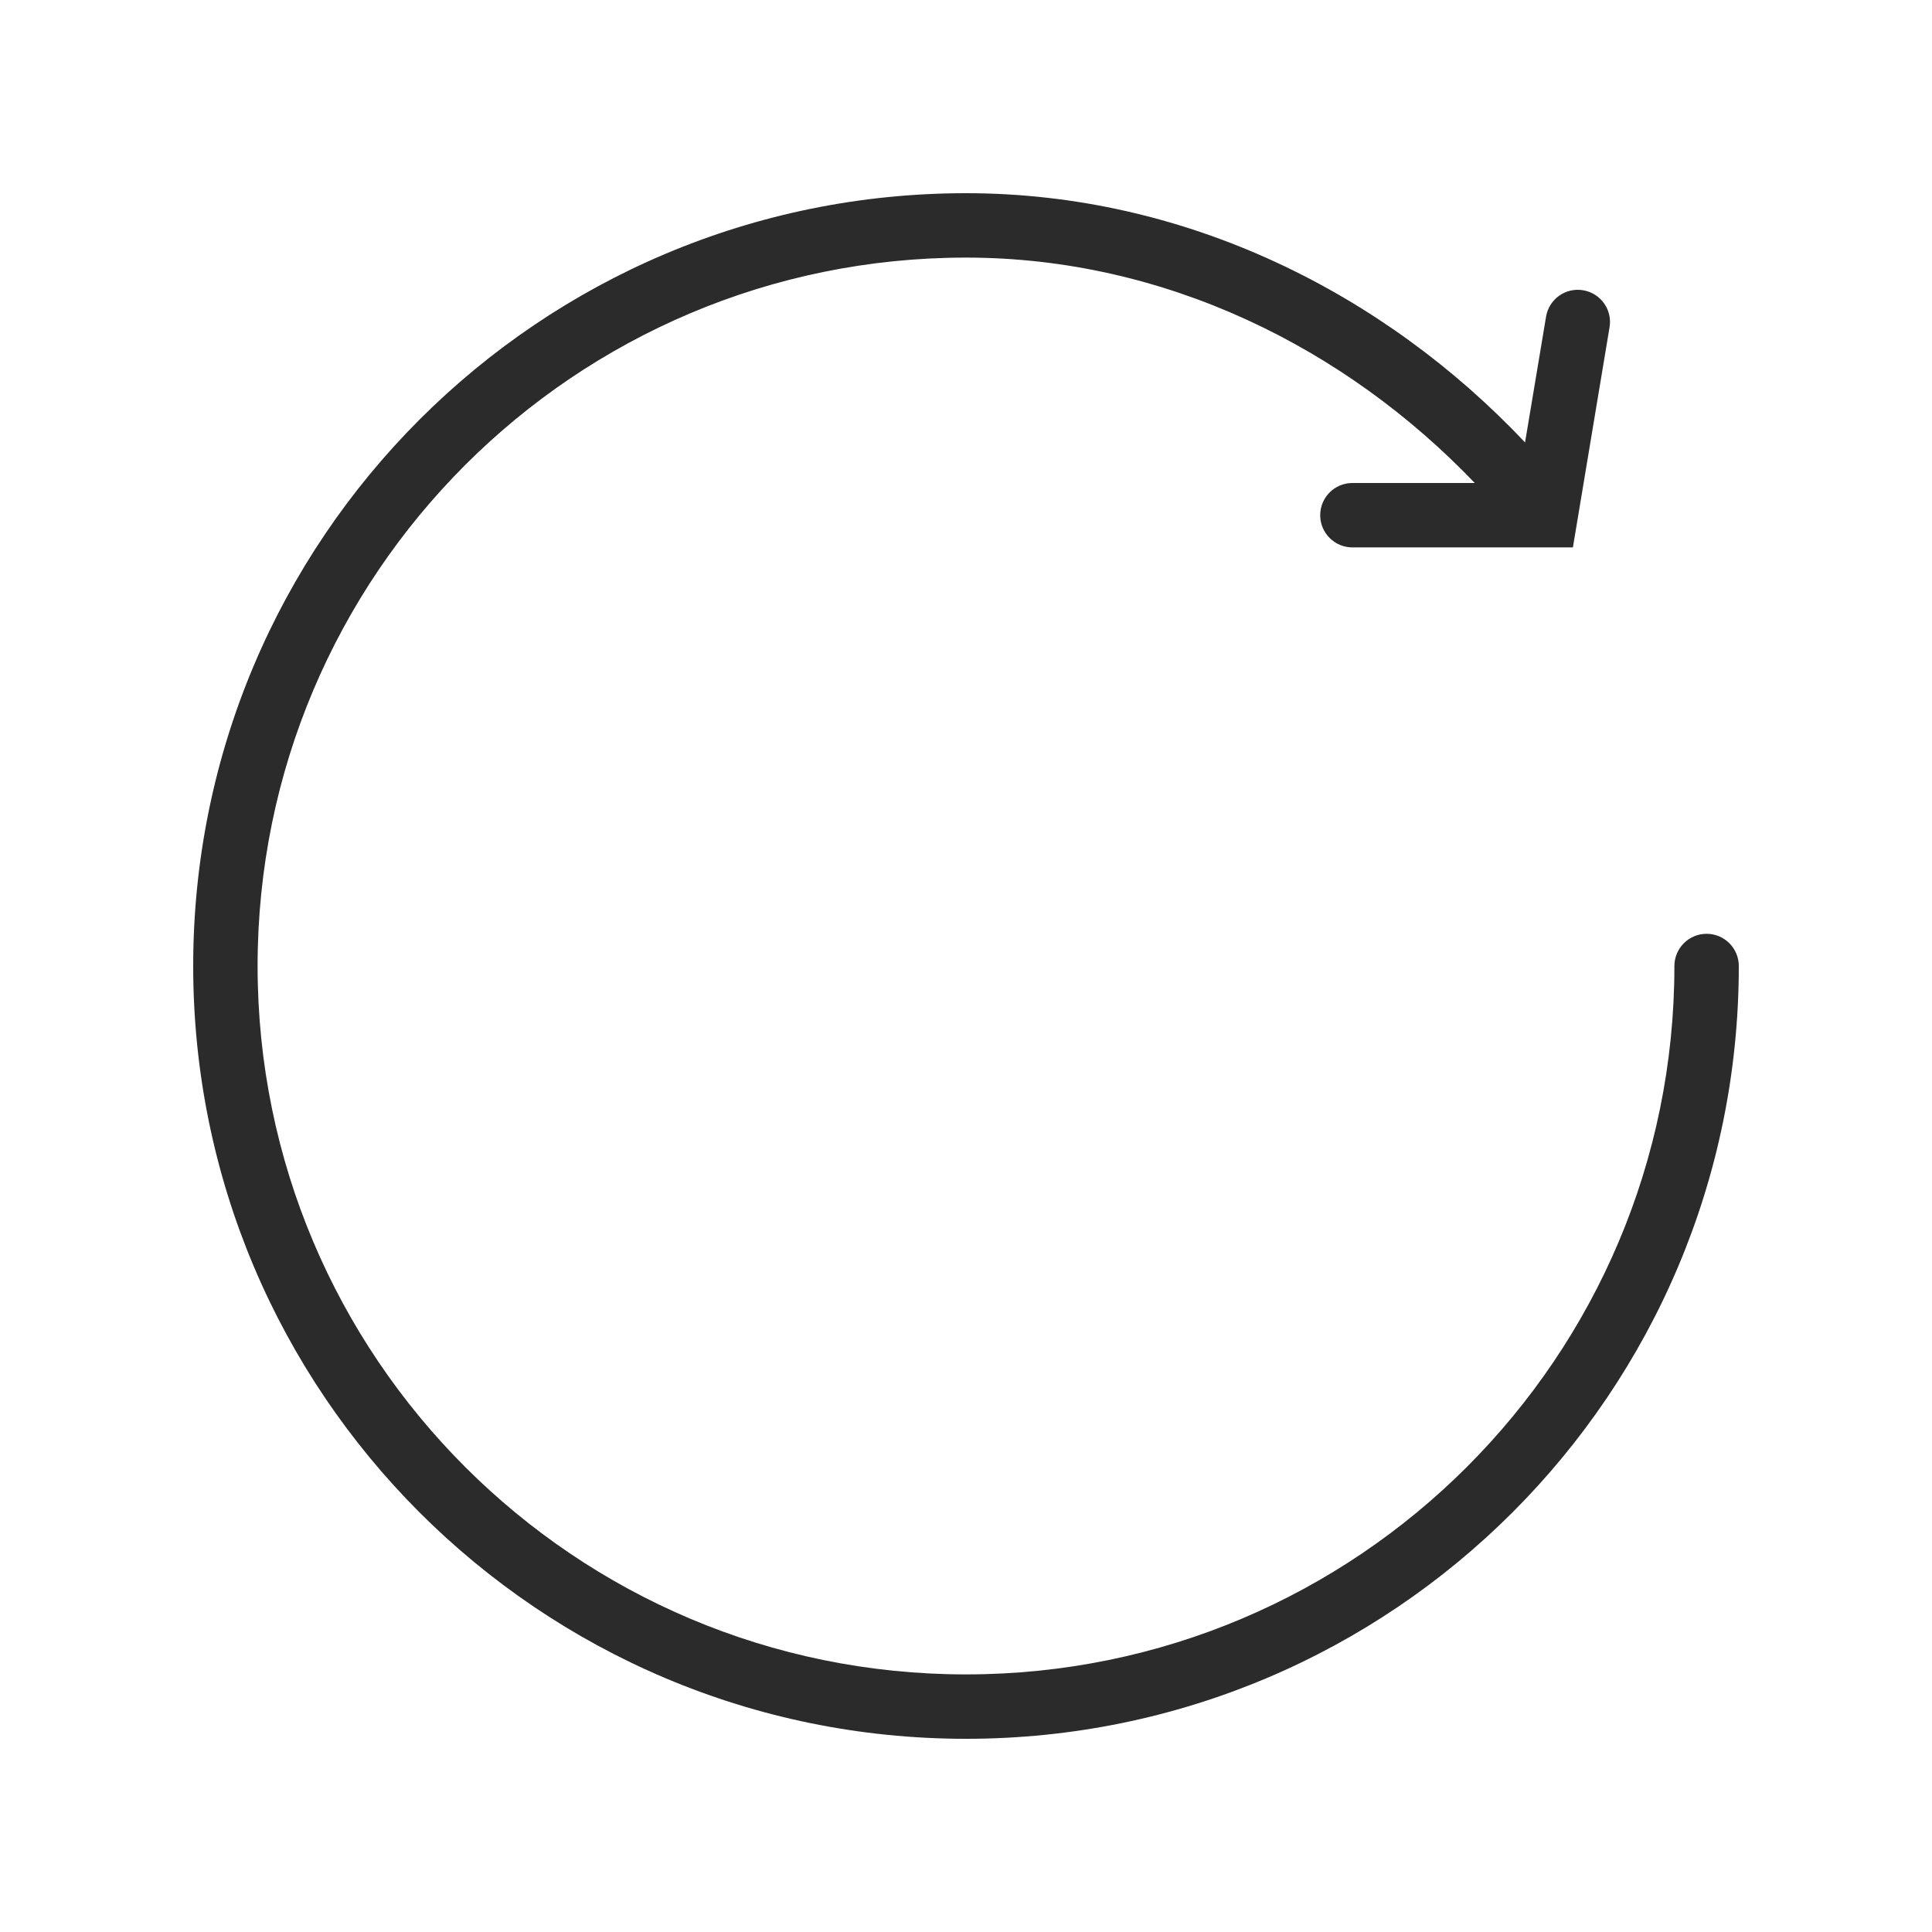 <svg width="30" height="30" viewBox="0 0 30 30" fill="none" xmlns="http://www.w3.org/2000/svg">
<path fill-rule="evenodd" clip-rule="evenodd" d="M15 4C18.088 4 20.892 5.4 22.9 7.5H21C20.724 7.5 20.5 7.724 20.5 8C20.5 8.276 20.724 8.5 21 8.5H24.424L24.993 5.082C25.039 4.81 24.855 4.552 24.582 4.507C24.31 4.461 24.052 4.645 24.007 4.918L23.681 6.87C21.505 4.564 18.427 3 15 3C8.373 3 3 8.373 3 15C3 21.627 8.373 27 15 27C21.627 27 27 21.627 27 15C27 14.724 26.776 14.5 26.5 14.5C26.224 14.5 26 14.724 26 15C26 21.075 21.075 26 15 26C8.925 26 4 21.075 4 15C4 8.925 8.925 4 15 4Z" fill="#2B2B2C"/>
</svg>
